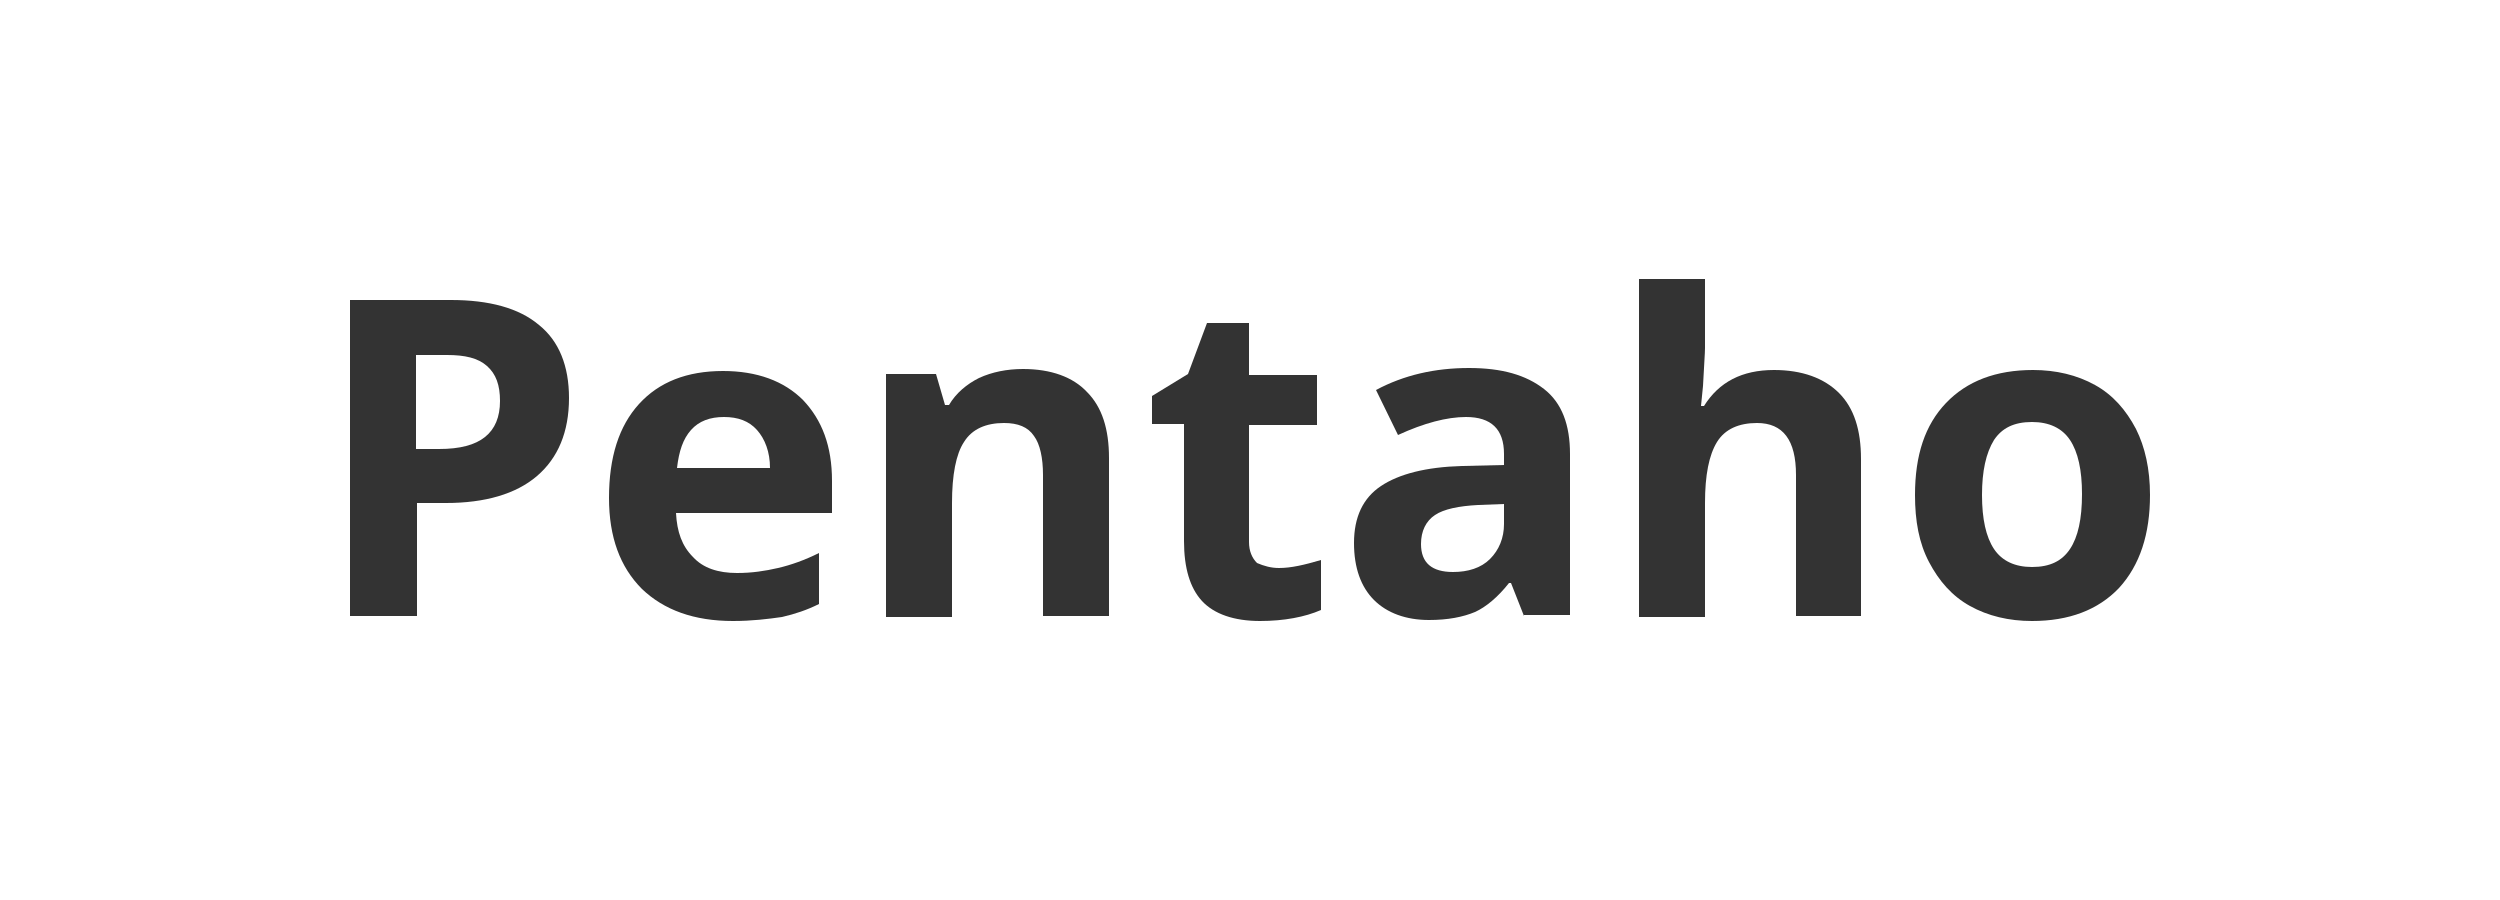 <?xml version="1.0" encoding="utf-8"?>
<!-- Generator: Adobe Illustrator 23.0.4, SVG Export Plug-In . SVG Version: 6.00 Build 0)  -->
<svg version="1.1" id="Layer_1" xmlns="http://www.w3.org/2000/svg" xmlns:xlink="http://www.w3.org/1999/xlink" x="0px" y="0px"
	 viewBox="0 0 250 90" style="enable-background:new 0 0 250 90;" xml:space="preserve">
<style type="text/css">
	.st0{fill:#0073FF;}
	.st1{fill:url(#SVGID_1_);}
	.st2{fill:url(#SVGID_2_);}
	.st3{fill:url(#SVGID_3_);}
	.st4{fill:url(#SVGID_4_);}
	.st5{fill:url(#SVGID_5_);}
	.st6{fill:url(#SVGID_6_);}
	.st7{fill:#333333;}
	.st8{fill:#669A41;}
	.st9{fill:#989A9D;}
	.st10{fill:#00ADEE;}
	.st11{fill:#FE7501;}
	.st12{fill:#FE3601;}
	.st13{fill:#393939;}
	.st14{fill:#1E01FD;}
	.st15{fill:#F41101;}
	.st16{fill:#787878;}
	.st17{fill:#0681FE;}
	.st18{fill:#0091BD;}
	.st19{fill:#323E48;}
	.st20{fill:#454545;}
	.st21{fill:#444444;}
	.st22{fill:#02C3E3;}
	.st23{fill:#494949;}
	.st24{fill:#01BCF0;}
	.st25{fill:#69657F;}
	.st26{fill:#02BCF0;}
	.st27{fill:#FBFBFC;}
	.st28{fill:#07BDF0;}
	.st29{fill:#09BEF1;}
	.st30{fill:#0CBEF1;}
	.st31{fill:#F7F7F8;}
	.st32{fill:#F4F3F5;}
	.st33{fill:#241F21;}
	.st34{fill:#7ABE90;}
	.st35{fill:#6ECBDC;}
	.st36{fill:#EE5047;}
	.st37{fill:#C7C9CC;}
	.st38{fill:#E8A822;}
	.st39{fill:url(#SVGID_7_);}
	.st40{fill:#010101;}
	.st41{fill:#FF3189;}
	.st42{fill:#231F20;}
	.st43{fill:#15181D;}
	.st44{fill-rule:evenodd;clip-rule:evenodd;fill:#4B80D8;}
	.st45{fill-rule:evenodd;clip-rule:evenodd;fill:#5AB7E1;}
	.st46{fill-rule:evenodd;clip-rule:evenodd;fill:#6AB892;}
	.st47{fill-rule:evenodd;clip-rule:evenodd;fill:#F7D047;}
	.st48{fill-rule:evenodd;clip-rule:evenodd;fill:#EE8251;}
	.st49{fill-rule:evenodd;clip-rule:evenodd;fill:#EB5E74;}
	.st50{fill-rule:evenodd;clip-rule:evenodd;fill:#5FC8C2;}
	.st51{fill:#3FA4EE;}
	.st52{fill:#4A4F56;}
</style>
<g>
	<path class="st7" d="M56.9,39.8c0,3.4-1.1,6-3.2,7.8s-5.2,2.7-9.1,2.7h-2.9v11.3H35V30h10.1c3.8,0,6.8,0.8,8.8,2.5
		C55.9,34.1,56.9,36.6,56.9,39.8z M41.7,44.9h2.2c2.1,0,3.6-0.4,4.6-1.2s1.5-2,1.5-3.6c0-1.6-0.4-2.7-1.3-3.5
		c-0.9-0.8-2.2-1.1-4-1.1h-3.1V44.9z"/>
	<path class="st7" d="M73.3,62.1c-3.9,0-6.9-1.1-9.1-3.2c-2.2-2.2-3.3-5.2-3.3-9.1c0-4.1,1-7.2,3-9.4c2-2.2,4.8-3.3,8.4-3.3
		c3.4,0,6.1,1,8,2.9c1.9,2,2.9,4.6,2.9,8.1v3.2H67.6c0.1,1.9,0.6,3.3,1.7,4.4c1,1.1,2.5,1.6,4.4,1.6c1.5,0,2.8-0.2,4.1-0.5
		c1.3-0.3,2.7-0.8,4.1-1.5v5.1c-1.2,0.6-2.4,1-3.7,1.3C76.8,61.9,75.2,62.1,73.3,62.1z M72.4,41.7c-1.4,0-2.5,0.4-3.3,1.3
		c-0.8,0.9-1.2,2.1-1.4,3.8H77c0-1.6-0.5-2.9-1.3-3.8C74.9,42.1,73.8,41.7,72.4,41.7z"/>
	<path class="st7" d="M110.9,61.6h-6.6V47.5c0-1.7-0.3-3.1-0.9-3.9c-0.6-0.9-1.6-1.3-3-1.3c-1.8,0-3.2,0.6-4,1.9
		c-0.8,1.2-1.2,3.3-1.2,6.1v11.4h-6.6V37.4h5l0.9,3.1h0.4c0.7-1.2,1.8-2.1,3-2.7c1.3-0.6,2.8-0.9,4.4-0.9c2.8,0,5,0.8,6.4,2.3
		c1.5,1.5,2.2,3.7,2.2,6.6V61.6z"/>
	<path class="st7" d="M127.9,56.8c1.2,0,2.5-0.3,4.2-0.8V61c-1.6,0.7-3.7,1.1-6.1,1.1c-2.6,0-4.6-0.7-5.8-2c-1.2-1.3-1.8-3.3-1.8-6
		V42.4h-3.2v-2.8l3.6-2.2l1.9-5.1h4.2v5.2h6.8v5h-6.8v11.7c0,0.9,0.3,1.6,0.8,2.1C126.4,56.6,127.1,56.8,127.9,56.8z"/>
	<path class="st7" d="M152.4,61.6l-1.3-3.3h-0.2c-1.1,1.4-2.3,2.4-3.4,2.9c-1.2,0.5-2.7,0.8-4.6,0.8c-2.3,0-4.2-0.7-5.5-2
		s-2-3.2-2-5.7c0-2.6,0.9-4.5,2.7-5.7c1.8-1.2,4.5-1.9,8.1-2l4.2-0.1v-1.1c0-2.5-1.3-3.7-3.8-3.7c-1.9,0-4.2,0.6-6.8,1.8l-2.2-4.5
		c2.8-1.5,5.9-2.2,9.3-2.2c3.3,0,5.7,0.7,7.5,2.1s2.6,3.6,2.6,6.5v16.1H152.4z M150.4,50.4l-2.6,0.1c-1.9,0.1-3.4,0.4-4.3,1
		c-0.9,0.6-1.4,1.6-1.4,2.9c0,1.9,1.1,2.8,3.2,2.8c1.5,0,2.8-0.4,3.7-1.3s1.4-2.1,1.4-3.5V50.4z"/>
	<path class="st7" d="M186.2,61.6h-6.6V47.5c0-3.5-1.3-5.2-3.9-5.2c-1.8,0-3.2,0.6-4,1.9s-1.2,3.3-1.2,6.1v11.4h-6.6V27.9h6.6v6.9
		c0,0.5-0.1,1.8-0.2,3.8l-0.2,2h0.3c1.5-2.4,3.8-3.6,7-3.6c2.8,0,5,0.8,6.5,2.3c1.5,1.5,2.2,3.7,2.2,6.6V61.6z"/>
	<path class="st7" d="M215,49.5c0,3.9-1,7-3.1,9.3c-2.1,2.2-5,3.3-8.7,3.3c-2.3,0-4.4-0.5-6.2-1.5c-1.8-1-3.1-2.5-4.1-4.4
		c-1-1.9-1.4-4.1-1.4-6.7c0-4,1-7,3.1-9.2s5-3.3,8.7-3.3c2.3,0,4.4,0.5,6.2,1.5c1.8,1,3.1,2.5,4.1,4.4C214.5,44.7,215,46.9,215,49.5
		z M198.2,49.5c0,2.4,0.4,4.2,1.2,5.4c0.8,1.2,2.1,1.8,3.8,1.8c1.8,0,3-0.6,3.8-1.8c0.8-1.2,1.2-3,1.2-5.5c0-2.4-0.4-4.2-1.2-5.4
		c-0.8-1.2-2.1-1.8-3.8-1.8c-1.8,0-3,0.6-3.8,1.8C198.6,45.3,198.2,47.1,198.2,49.5z"/>
</g>
</svg>

